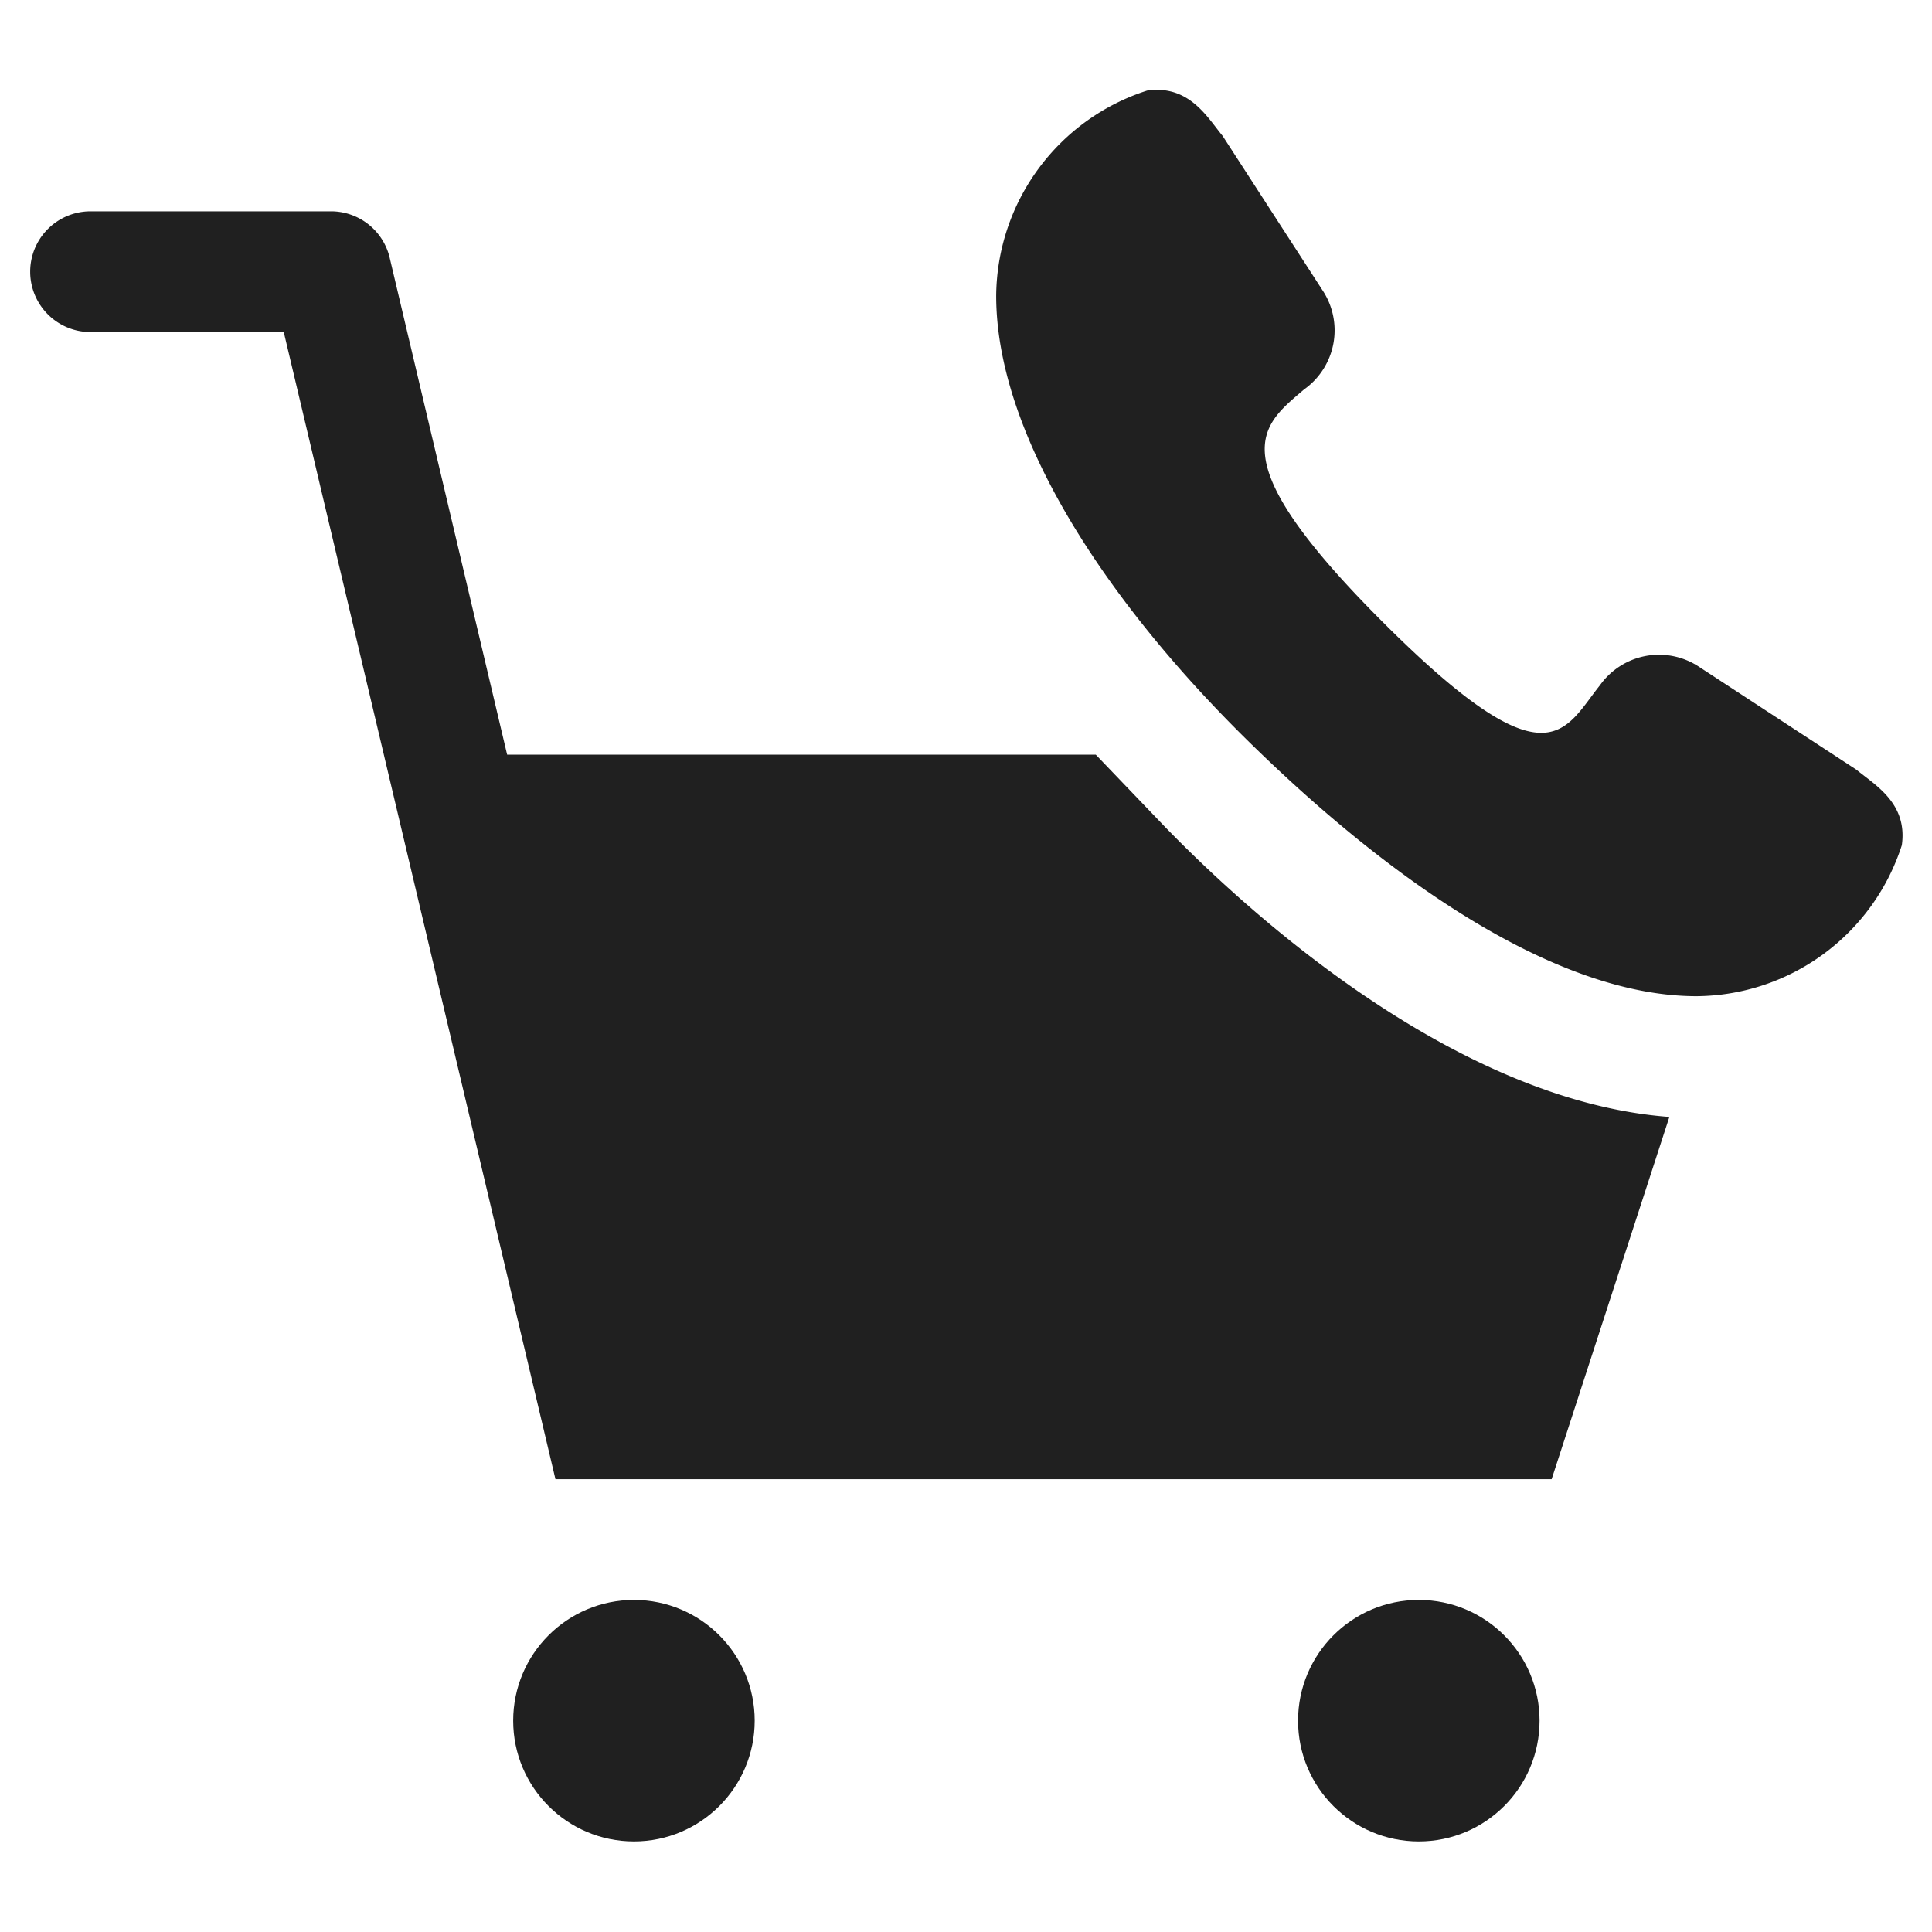 <svg xmlns="http://www.w3.org/2000/svg" viewBox="0 0 64 64" aria-labelledby="title"
aria-describedby="desc" role="img" xmlns:xlink="http://www.w3.org/1999/xlink">
  <title>Call Store</title>
  <desc>A solid styled icon from Orion Icon Library.</desc>
  <path data-name="layer2"
  d="M56.3 22.1a2.4 2.4 0 0 0-3.3.6c-1.2 1.5-1.7 3.4-7.2-2.1s-4-6.5-2.6-7.7a2.4 2.4 0 0 0 .6-3.3l-3.3-5.1C40 3.9 39.4 2.8 38 3a7.2 7.2 0 0 0-5 6.8c0 4.5 3.5 10 8.4 14.8S51.7 33 56.2 33a7.2 7.2 0 0 0 6.8-5c.2-1.4-.9-2-1.5-2.5z"
  fill="#202020"></path>
  <circle data-name="layer2" cx="21" cy="57" r="4" fill="#202020"></circle>
  <circle data-name="layer2" cx="47" cy="57" r="4" fill="#202020"></circle>
  <path data-name="layer1" d="M38.6 27.4L36.3 25H16.8L12.9 8.5A2 2 0 0 0 11 7H3a2 2 0 0 0 0 4h6.4l9 38h33l3.9-12c-6.7-.5-13.3-6.1-16.7-9.6z"
  fill="#202020"></path>
</svg>